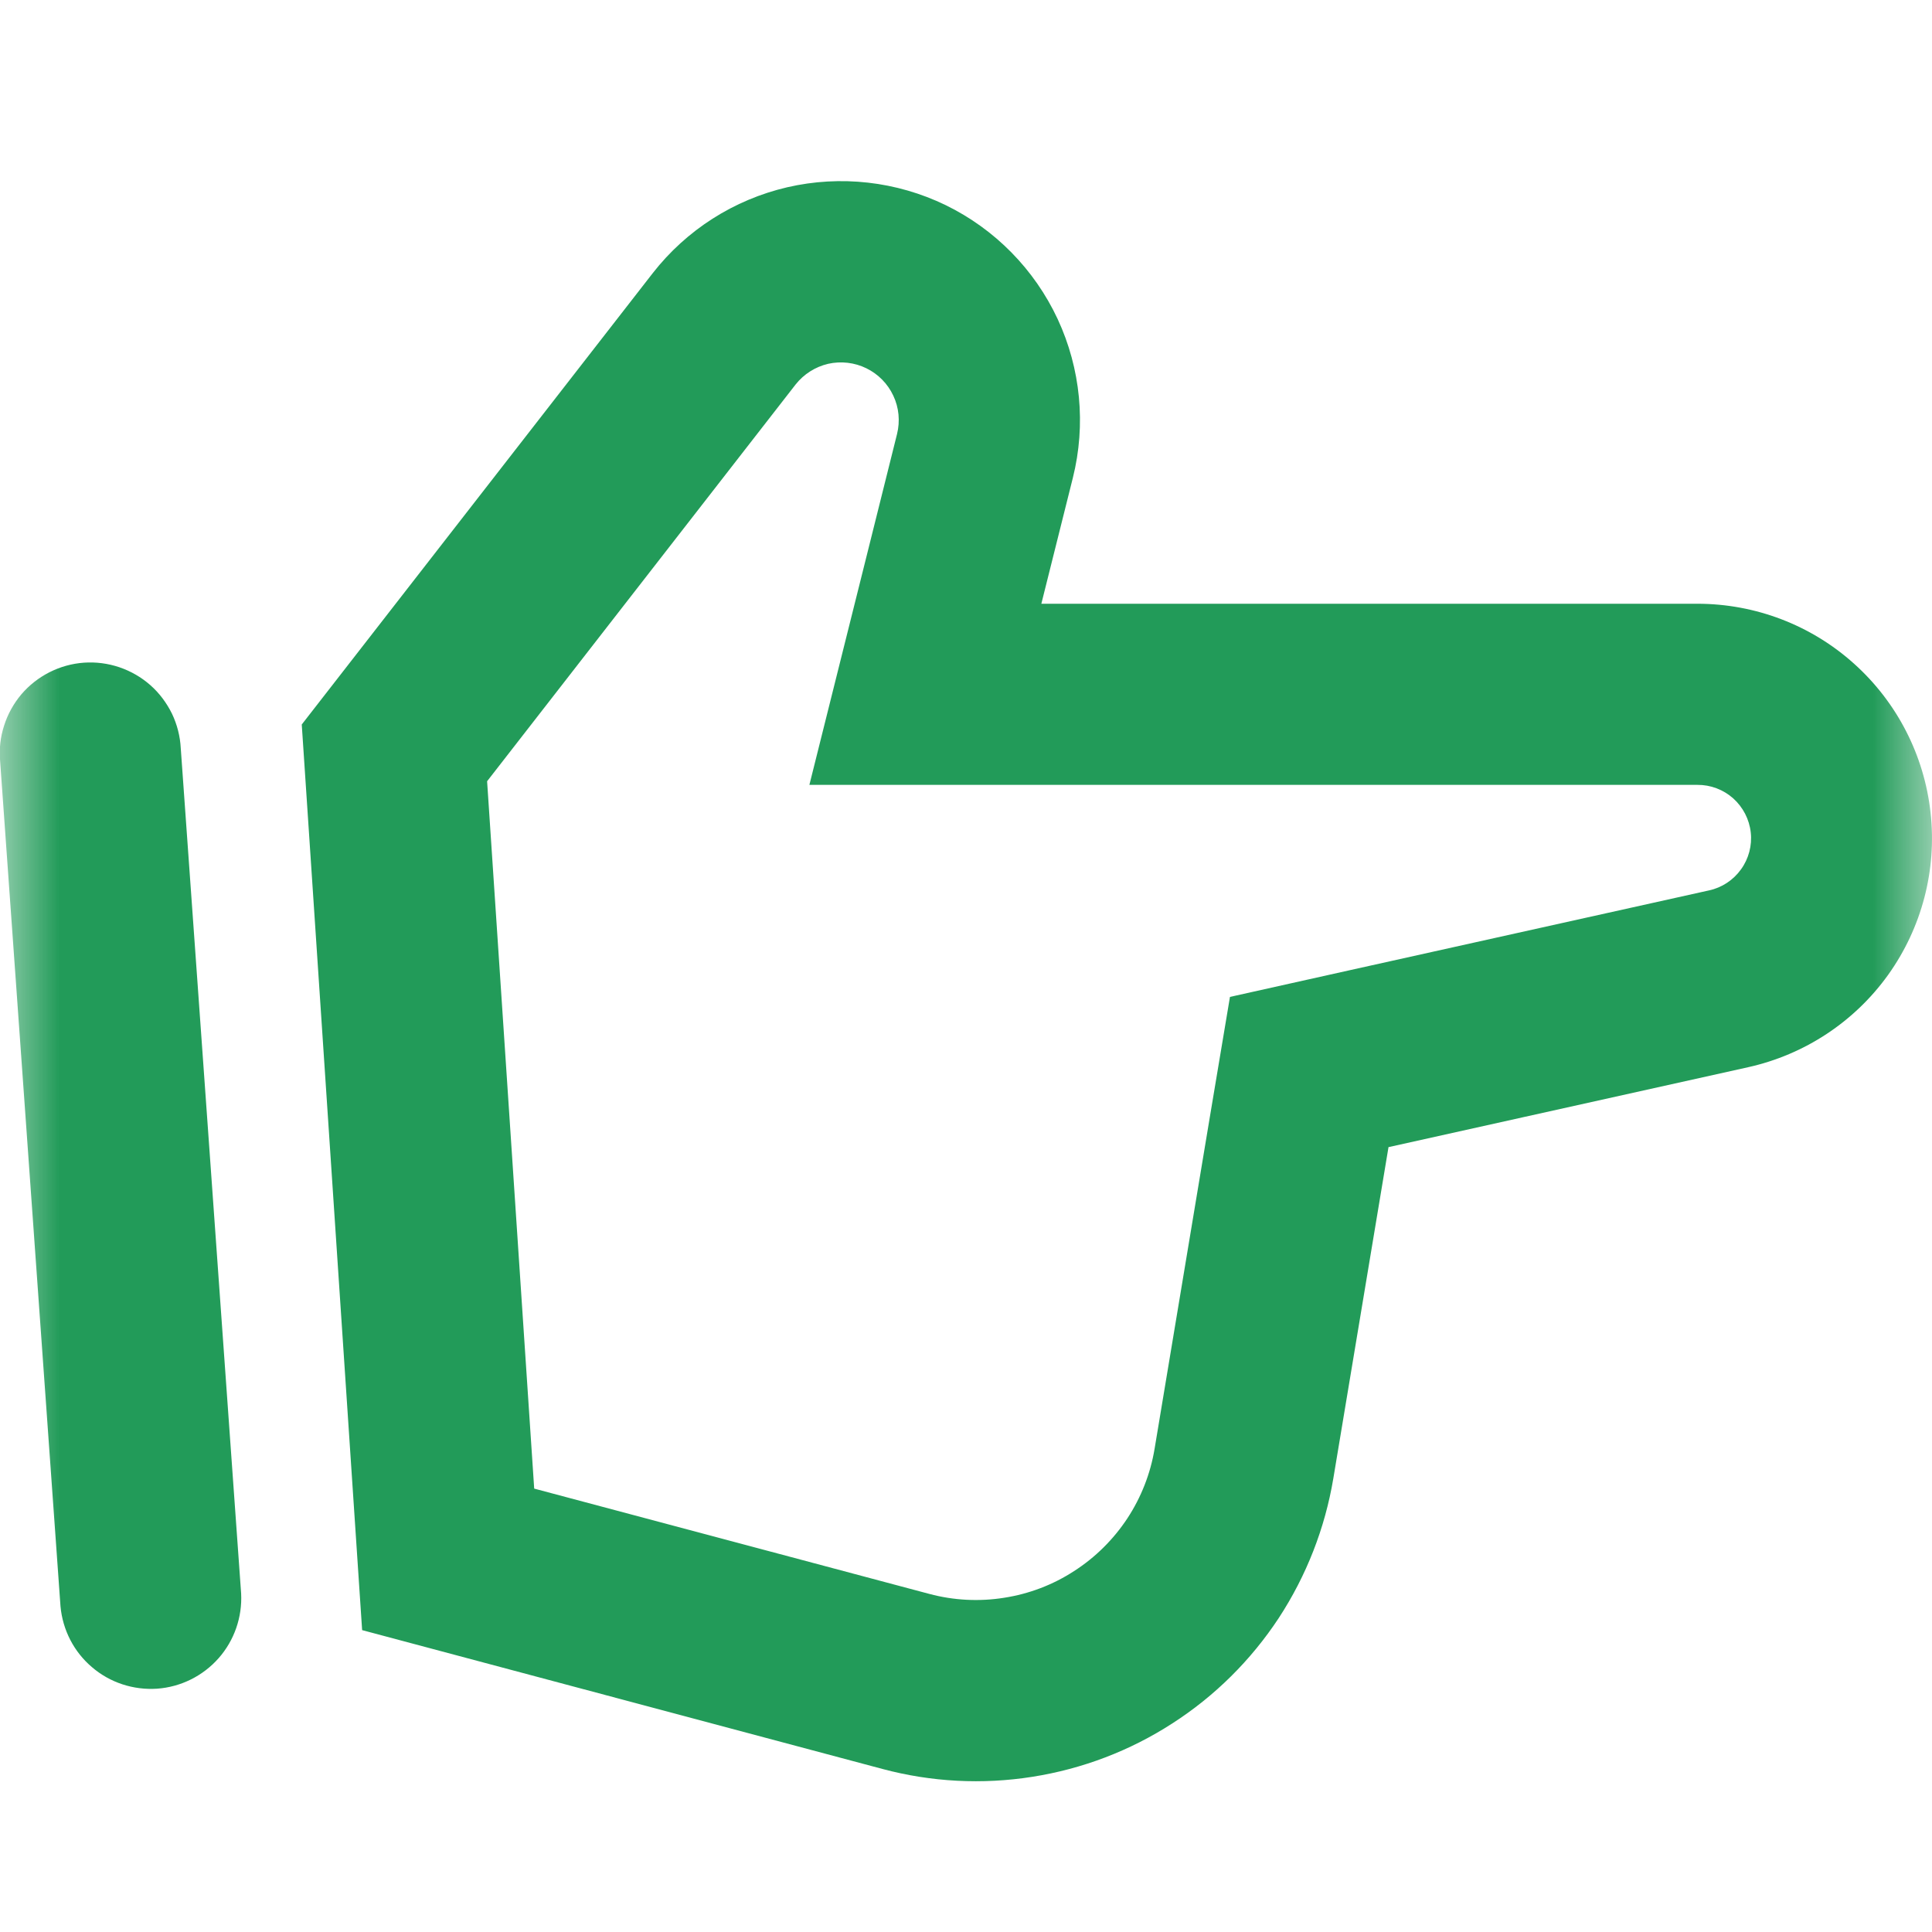 <svg width="16" height="16" viewBox="0 0 16 16" fill="none" xmlns="http://www.w3.org/2000/svg">
<g clip-path="url(#clip0_5_5535)">
<mask id="mask0_5_5535" style="mask-type:luminance" maskUnits="userSpaceOnUse" x="0" y="0" width="16" height="16">
<path d="M16 0V16H0L0 0L16 0Z" fill="white"/>
</mask>
<g mask="url(#mask0_5_5535)">
<path fill-rule="evenodd" clip-rule="evenodd" d="M2.499 6L5.405 2.263C5.684 1.905 6.077 1.654 6.519 1.551C6.96 1.449 7.424 1.501 7.832 1.699C8.24 1.898 8.567 2.231 8.759 2.642C8.95 3.053 8.995 3.517 8.885 3.957L8.624 5L14.057 5C14.536 5 14.998 5.176 15.354 5.496C15.71 5.815 15.936 6.255 15.988 6.73C16.041 7.206 15.915 7.684 15.637 8.073C15.358 8.462 14.945 8.734 14.478 8.838L11.499 9.5L11.042 12.244C10.973 12.656 10.819 13.05 10.59 13.4C10.36 13.749 10.06 14.047 9.708 14.273C9.357 14.5 8.962 14.65 8.548 14.715C8.135 14.78 7.713 14.758 7.309 14.65L2.999 13.5L2.499 6ZM7.696 13.2L4.424 12.328L4.034 6.47L6.589 3.184C6.657 3.098 6.752 3.038 6.858 3.013C6.965 2.989 7.077 3.002 7.175 3.05C7.273 3.098 7.352 3.178 7.398 3.277C7.445 3.376 7.455 3.488 7.429 3.594L7.169 4.636L6.703 6.5L14.057 6.5C14.166 6.499 14.272 6.539 14.354 6.612C14.435 6.685 14.487 6.785 14.499 6.894C14.511 7.002 14.482 7.112 14.418 7.2C14.354 7.289 14.26 7.351 14.153 7.374L11.173 8.036L10.186 8.256L10.019 9.253L9.562 11.997C9.528 12.203 9.451 12.4 9.336 12.575C9.221 12.749 9.071 12.898 8.895 13.011C8.72 13.125 8.522 13.2 8.316 13.232C8.109 13.265 7.898 13.254 7.696 13.2ZM0.501 13.303C0.519 13.499 0.612 13.68 0.762 13.807C0.911 13.935 1.105 13.998 1.301 13.985C1.497 13.971 1.68 13.88 1.81 13.733C1.94 13.586 2.007 13.393 1.997 13.197L1.497 6.197C1.492 6.098 1.467 6 1.424 5.91C1.38 5.821 1.32 5.74 1.245 5.674C1.17 5.608 1.083 5.558 0.989 5.526C0.894 5.494 0.795 5.481 0.695 5.488C0.596 5.495 0.499 5.522 0.41 5.567C0.321 5.612 0.242 5.674 0.177 5.75C0.113 5.826 0.064 5.914 0.034 6.009C0.003 6.104 -0.008 6.204 0.001 6.303L0.501 13.303Z" fill="#229B59"/>
</g>
</g>
<defs>
<clipPath id="clip0_5_5535">
<rect width="16" height="16" fill="white" transform="matrix(0 1 -1 0 16 0)"/>
</clipPath>
</defs>
</svg>
